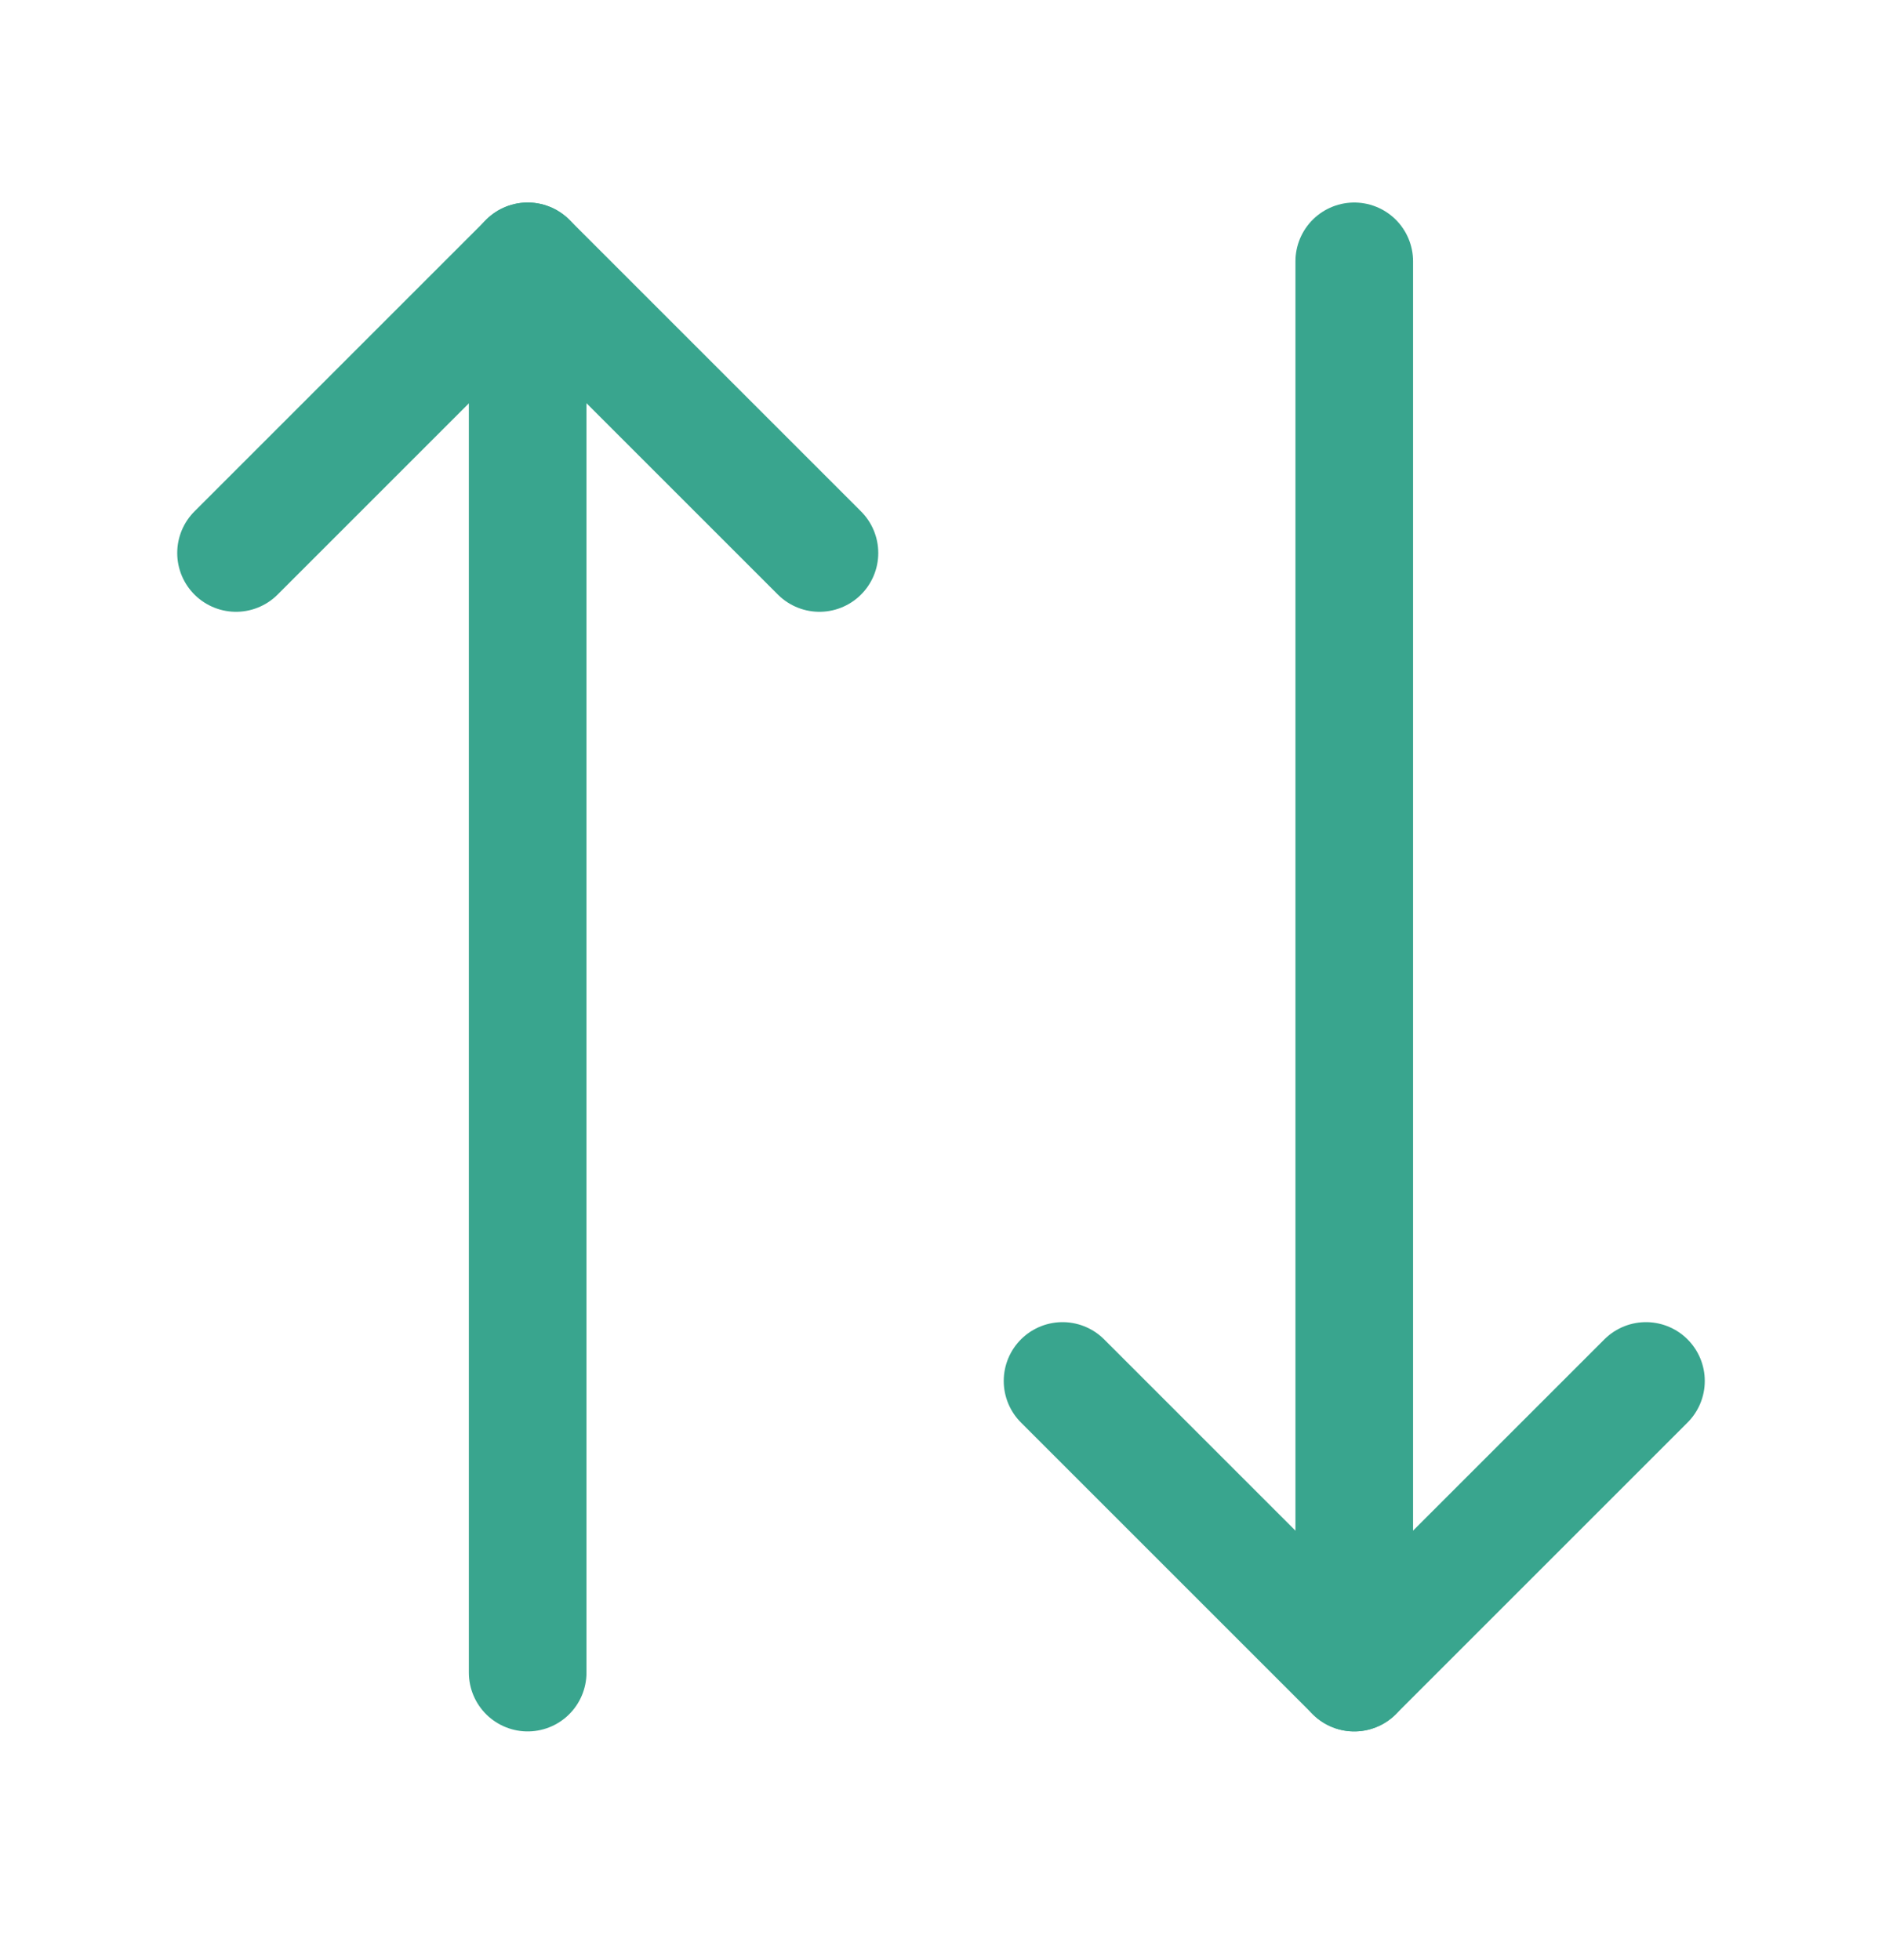 <svg width="24" height="25" viewBox="0 0 24 25" fill="none" xmlns="http://www.w3.org/2000/svg">
<path d="M10.45 7.053L6.73 3.333L3.01 7.053" stroke="#39A58E" stroke-width="1.5" stroke-linecap="round" stroke-linejoin="round"/>
<path d="M6.729 21.333V3.333" stroke="#39A58E" stroke-width="1.5" stroke-linecap="round" stroke-linejoin="round"/>
<path d="M13.55 17.613L17.27 21.333L20.99 17.613" stroke="#39A58E" stroke-width="1.5" stroke-linecap="round" stroke-linejoin="round"/>
<path d="M17.27 3.333V21.333" stroke="#39A58E" stroke-width="1.5" stroke-linecap="round" stroke-linejoin="round"/>
</svg>
